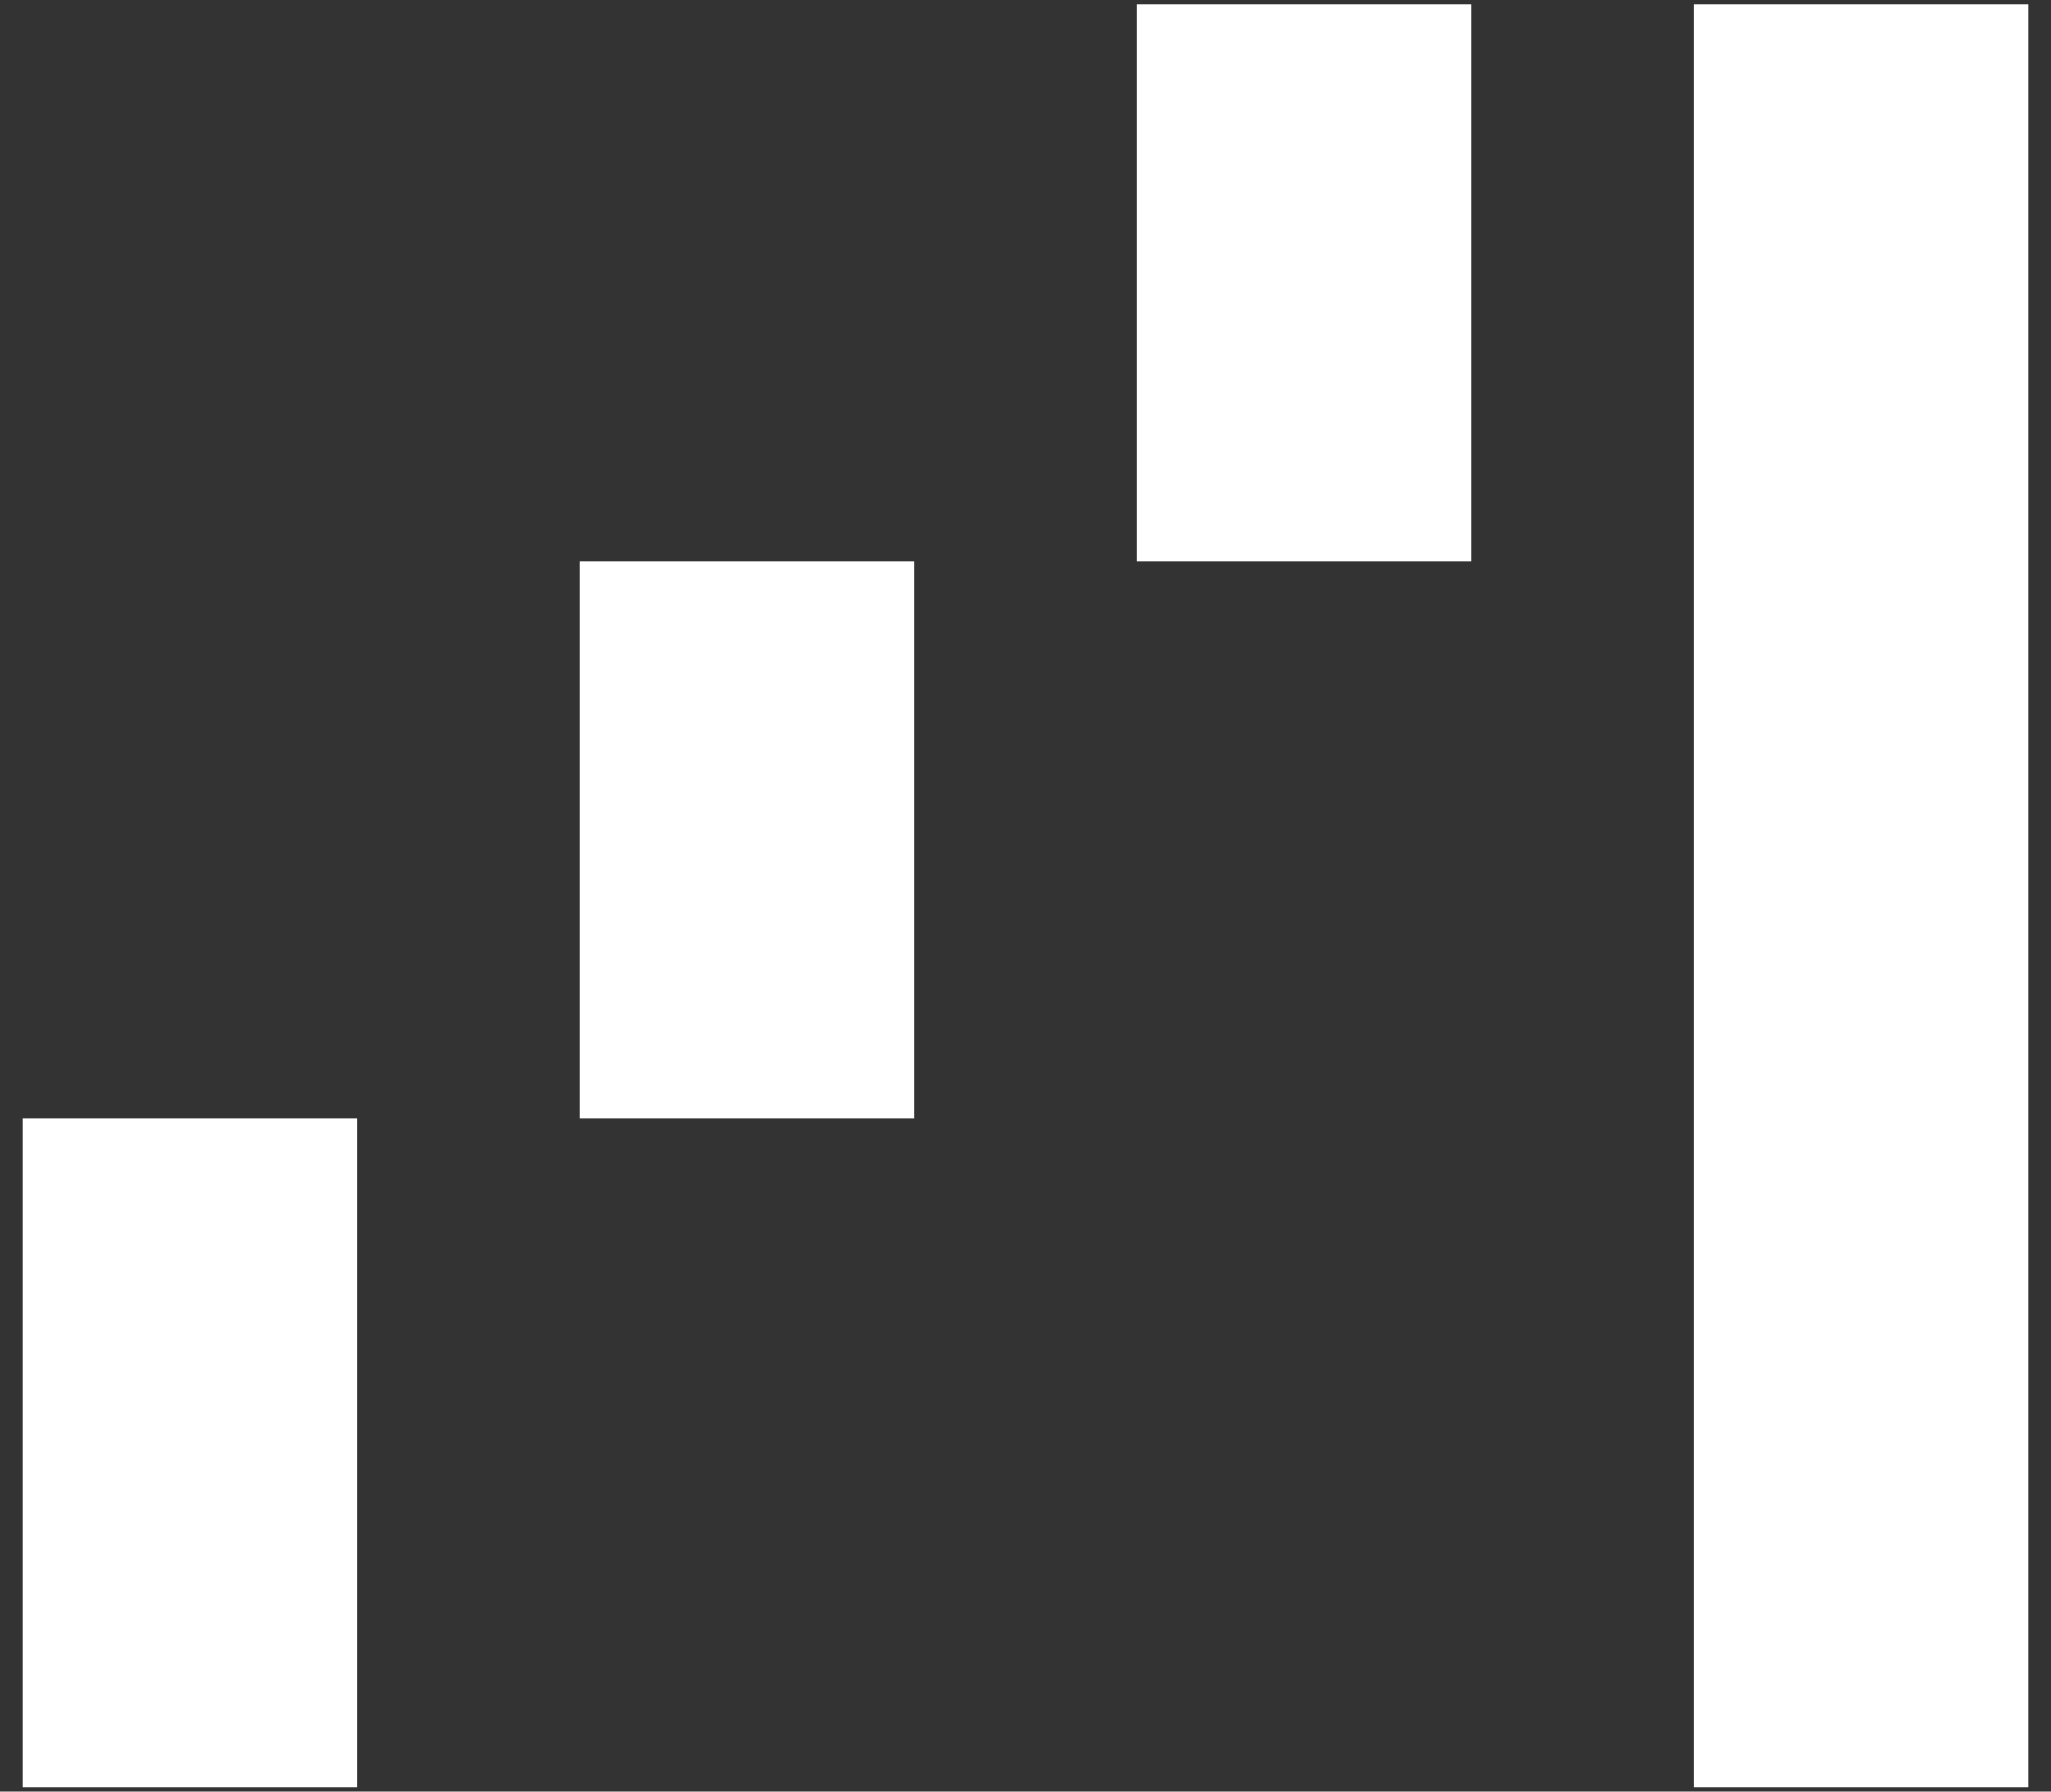 <svg width="79" height="69" viewBox="0 0 79 69" fill="none" xmlns="http://www.w3.org/2000/svg">
<rect x="0" y="0" width="79" height="69" fill="#333333" stroke="none"/>
<path d="M0.875 68.833V43.083H13.75V68.833H0.875ZM22.333 43.083V21.625H35.208V43.083H22.333ZM43.792 21.625V0.167H56.667V21.625H43.792ZM65.25 68.833V0.167H78.125V68.833H65.25Z" fill="white"/>
</svg>
